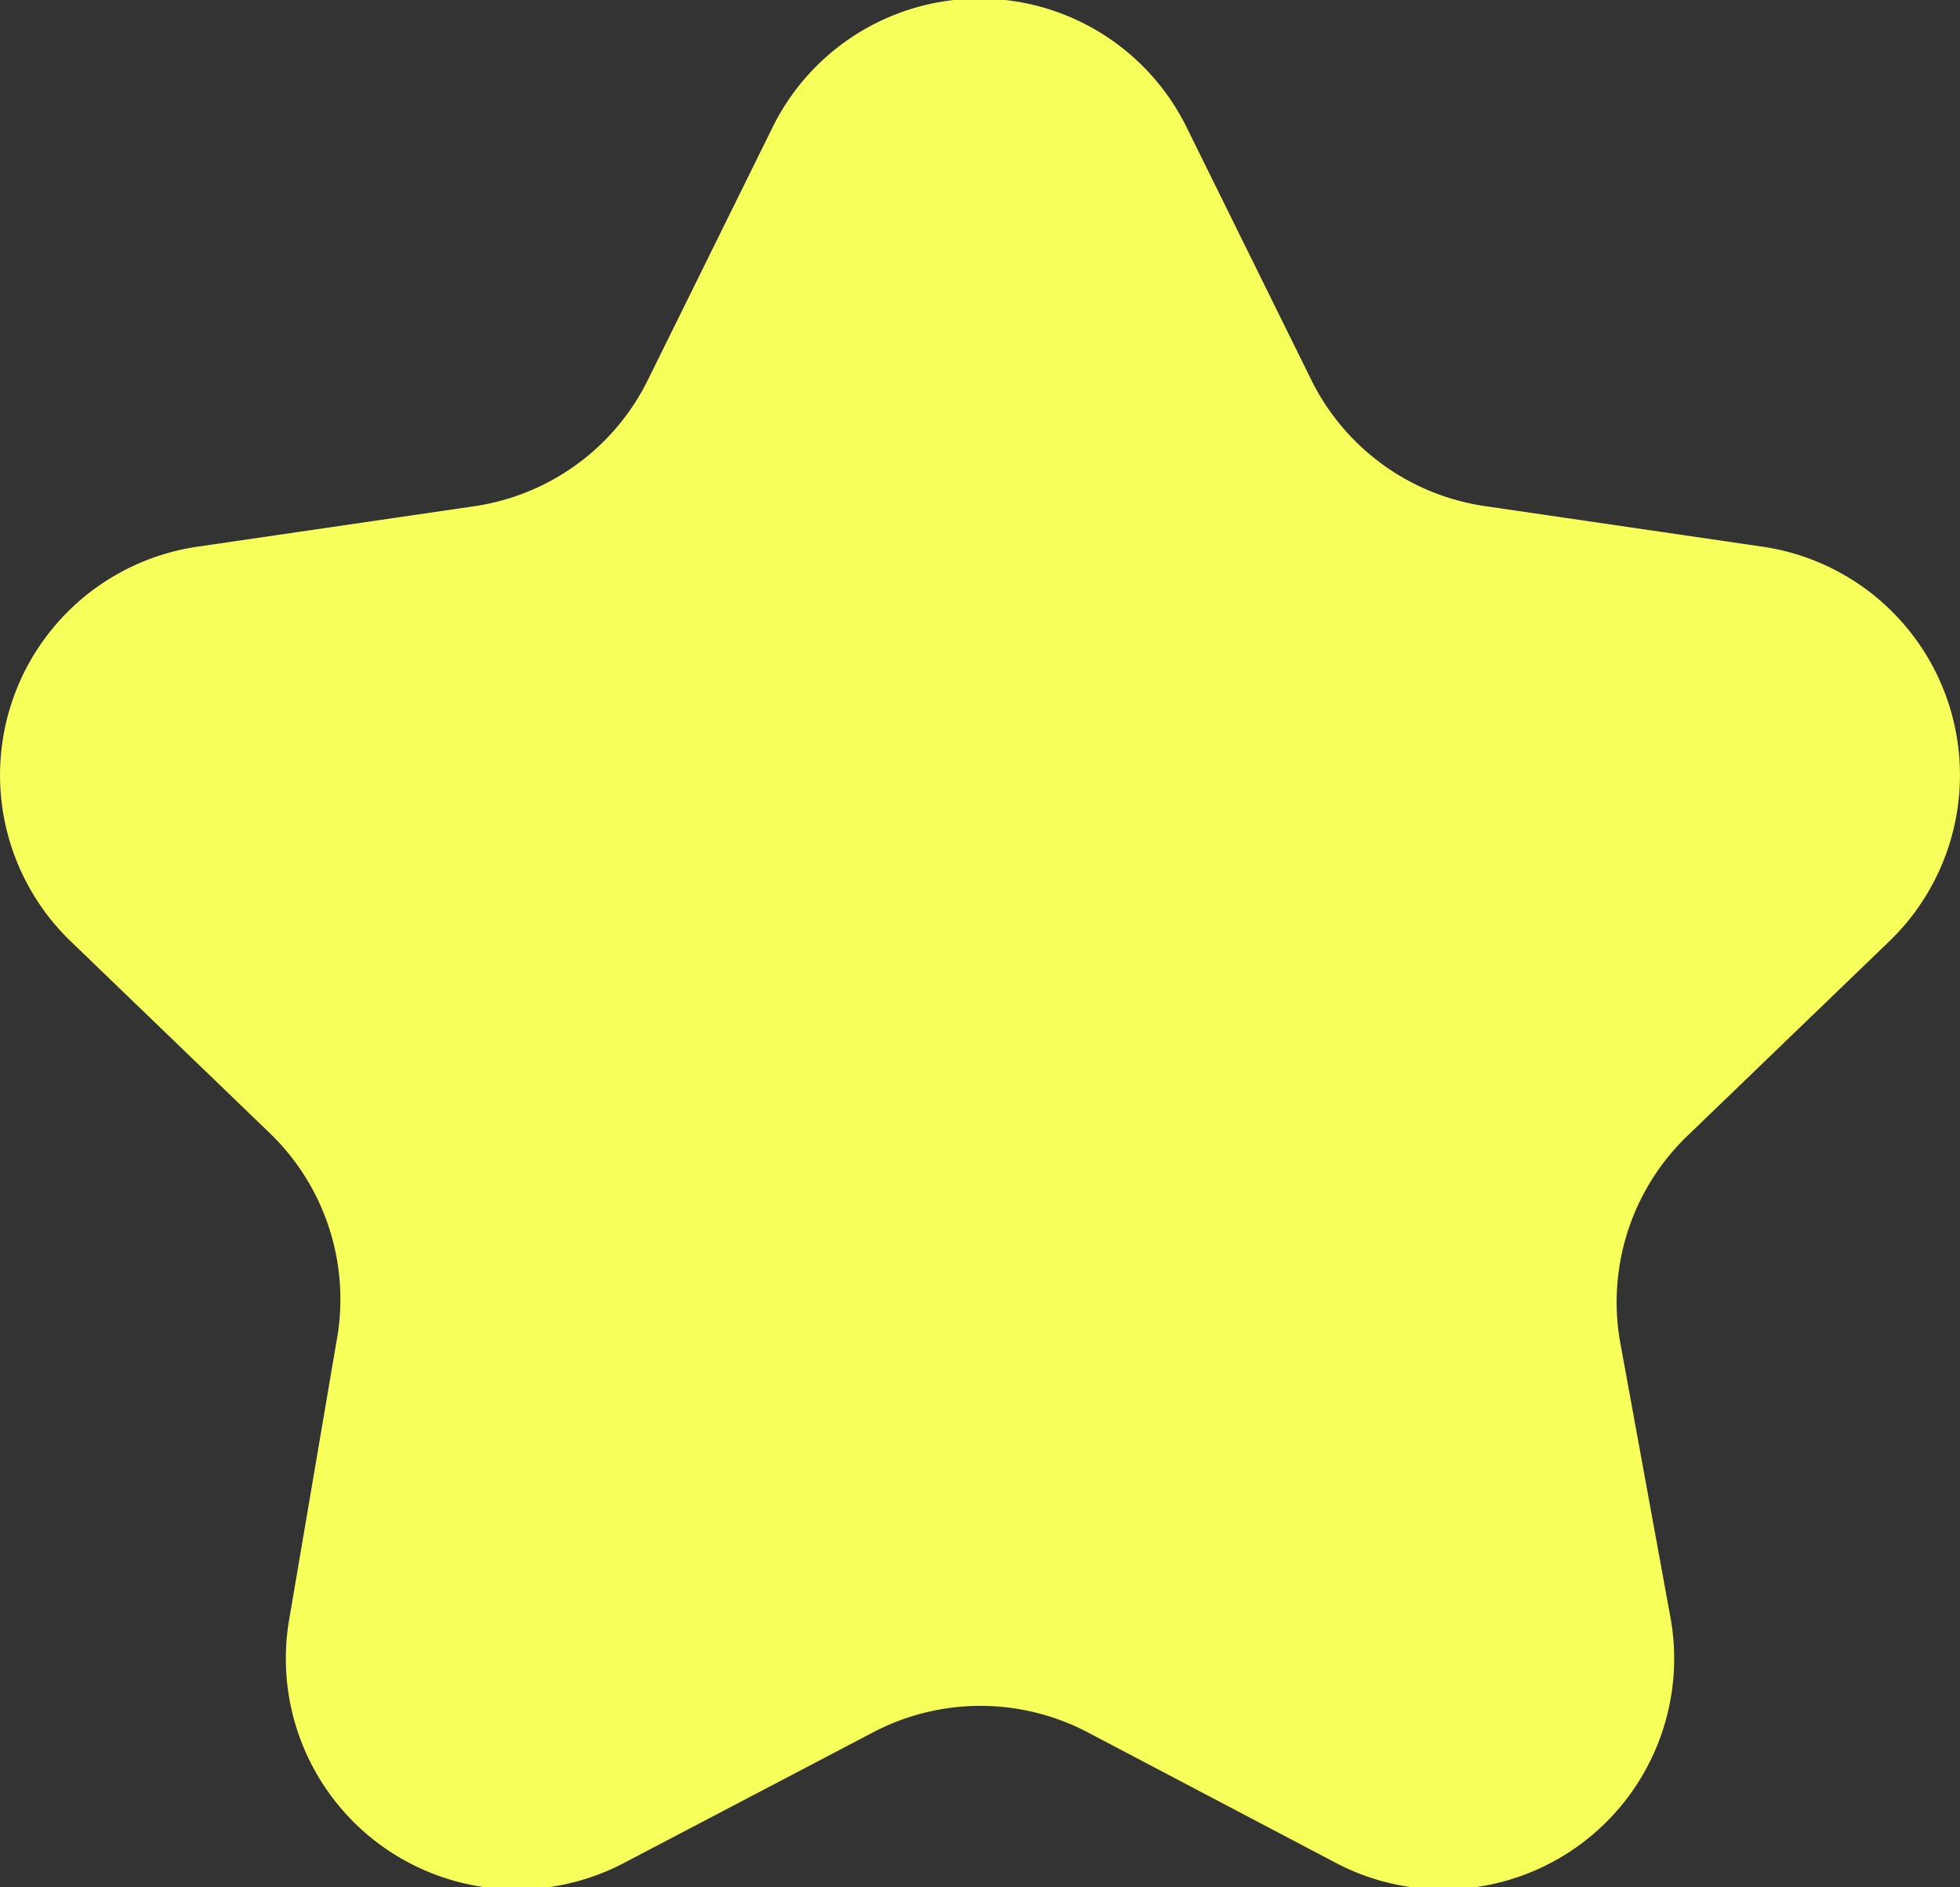 <svg xmlns="http://www.w3.org/2000/svg" viewBox="0 0 24.2 23.3"><rect x="0" y="0" width="24.2" height="23.3" fill="#333333" stroke="none"/><defs><style>.cls-1{fill:#f7ff5a;}</style></defs><title>Asset 39</title><g id="Layer_2" data-name="Layer 2"><g id="Layer_1-2" data-name="Layer 1"><path class="cls-1" d="M14.66,1.59l1.53,3.1a2.85,2.85,0,0,0,2.15,1.56l3.42.5a2.85,2.85,0,0,1,1.58,4.86L20.86,14A2.85,2.85,0,0,0,20,16.55L20.63,20a2.85,2.85,0,0,1-4.14,3l-3.06-1.61a2.85,2.85,0,0,0-2.65,0L7.71,23a2.85,2.85,0,0,1-4.14-3l.58-3.41A2.85,2.85,0,0,0,3.34,14L.86,11.61A2.85,2.85,0,0,1,2.44,6.75l3.42-.5A2.85,2.85,0,0,0,8,4.69l1.53-3.1A2.85,2.85,0,0,1,14.66,1.59Z"/></g></g></svg>